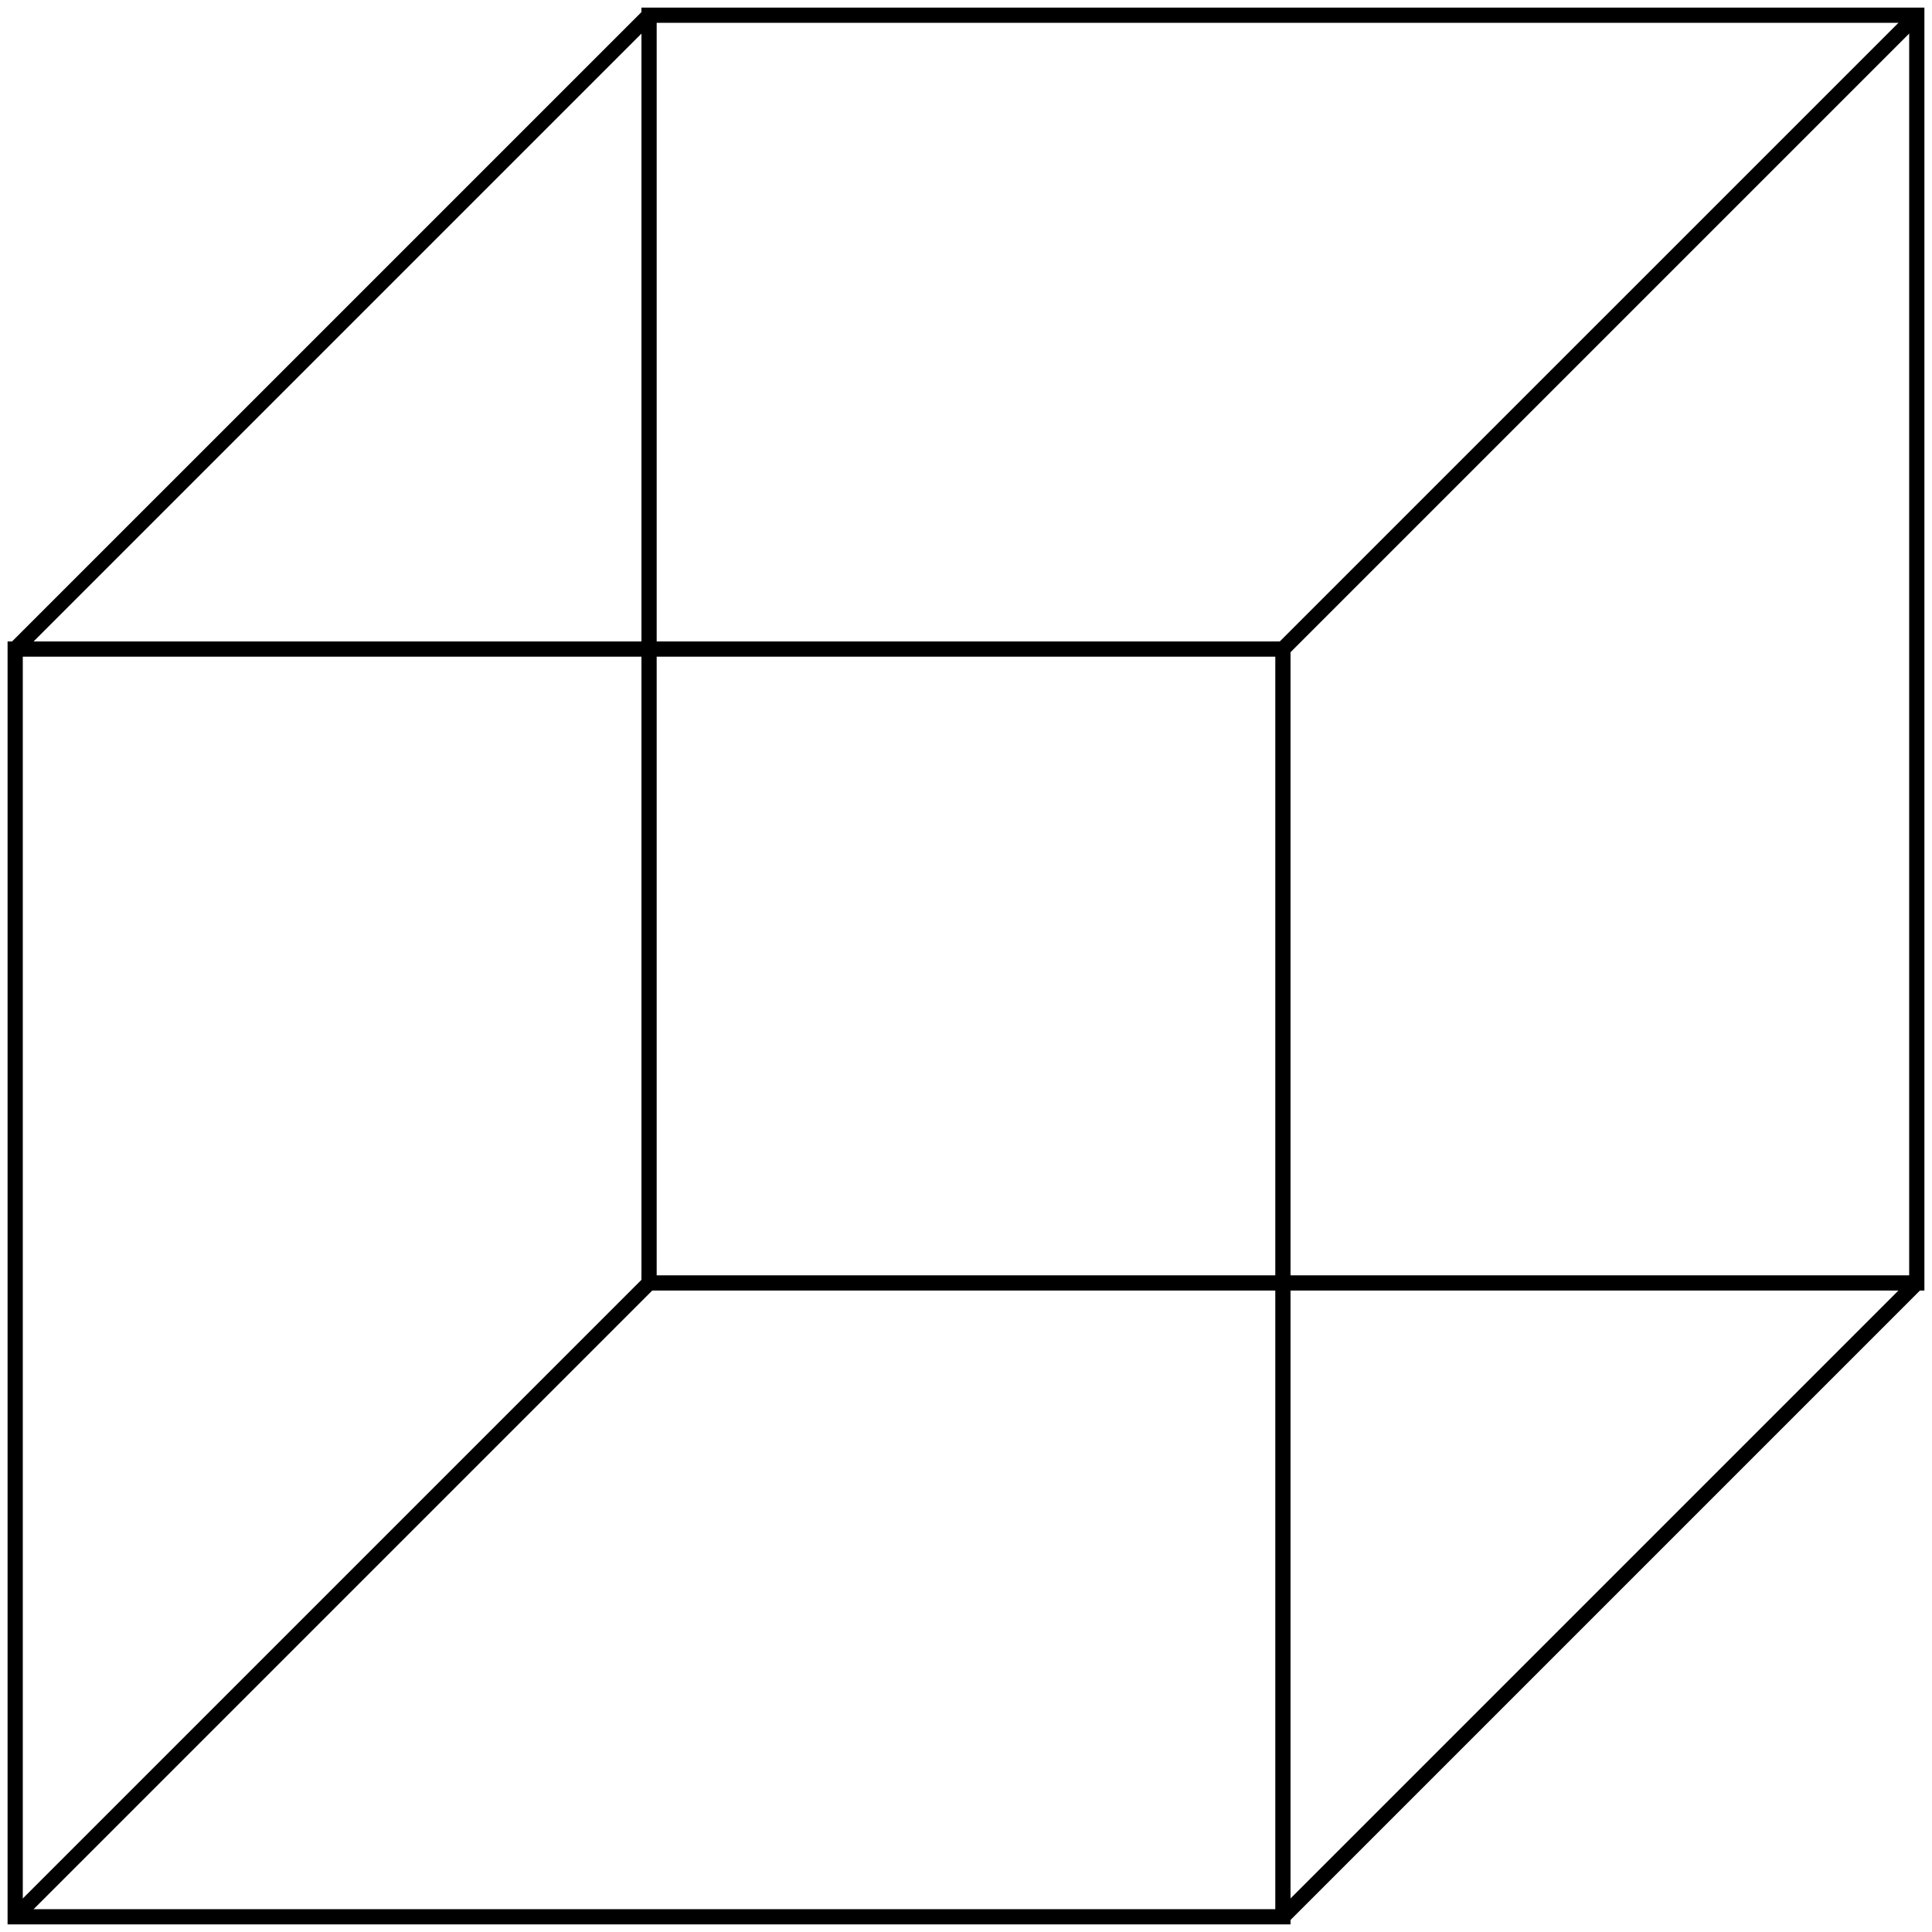 <svg width="127" height="127" viewBox="0 0 127 127" fill="none" xmlns="http://www.w3.org/2000/svg">
<path d="M42.666 84.334L126 84.334L126 1L42.666 1L42.666 84.334Z" stroke="black" stroke-miterlimit="10"/>
<path d="M0.998 126L84.332 126L84.332 42.666L0.998 42.666L0.998 126Z" stroke="black" stroke-miterlimit="10"/>
<path d="M126 84.333L84.333 126" stroke="black" stroke-miterlimit="10"/>
<path d="M42.668 1L1.001 42.666" stroke="black" stroke-miterlimit="10"/>
<path d="M42.668 84.333L1.001 126" stroke="black" stroke-miterlimit="10"/>
<path d="M84.333 42.666L126 1" stroke="black" stroke-miterlimit="10"/>
</svg>
